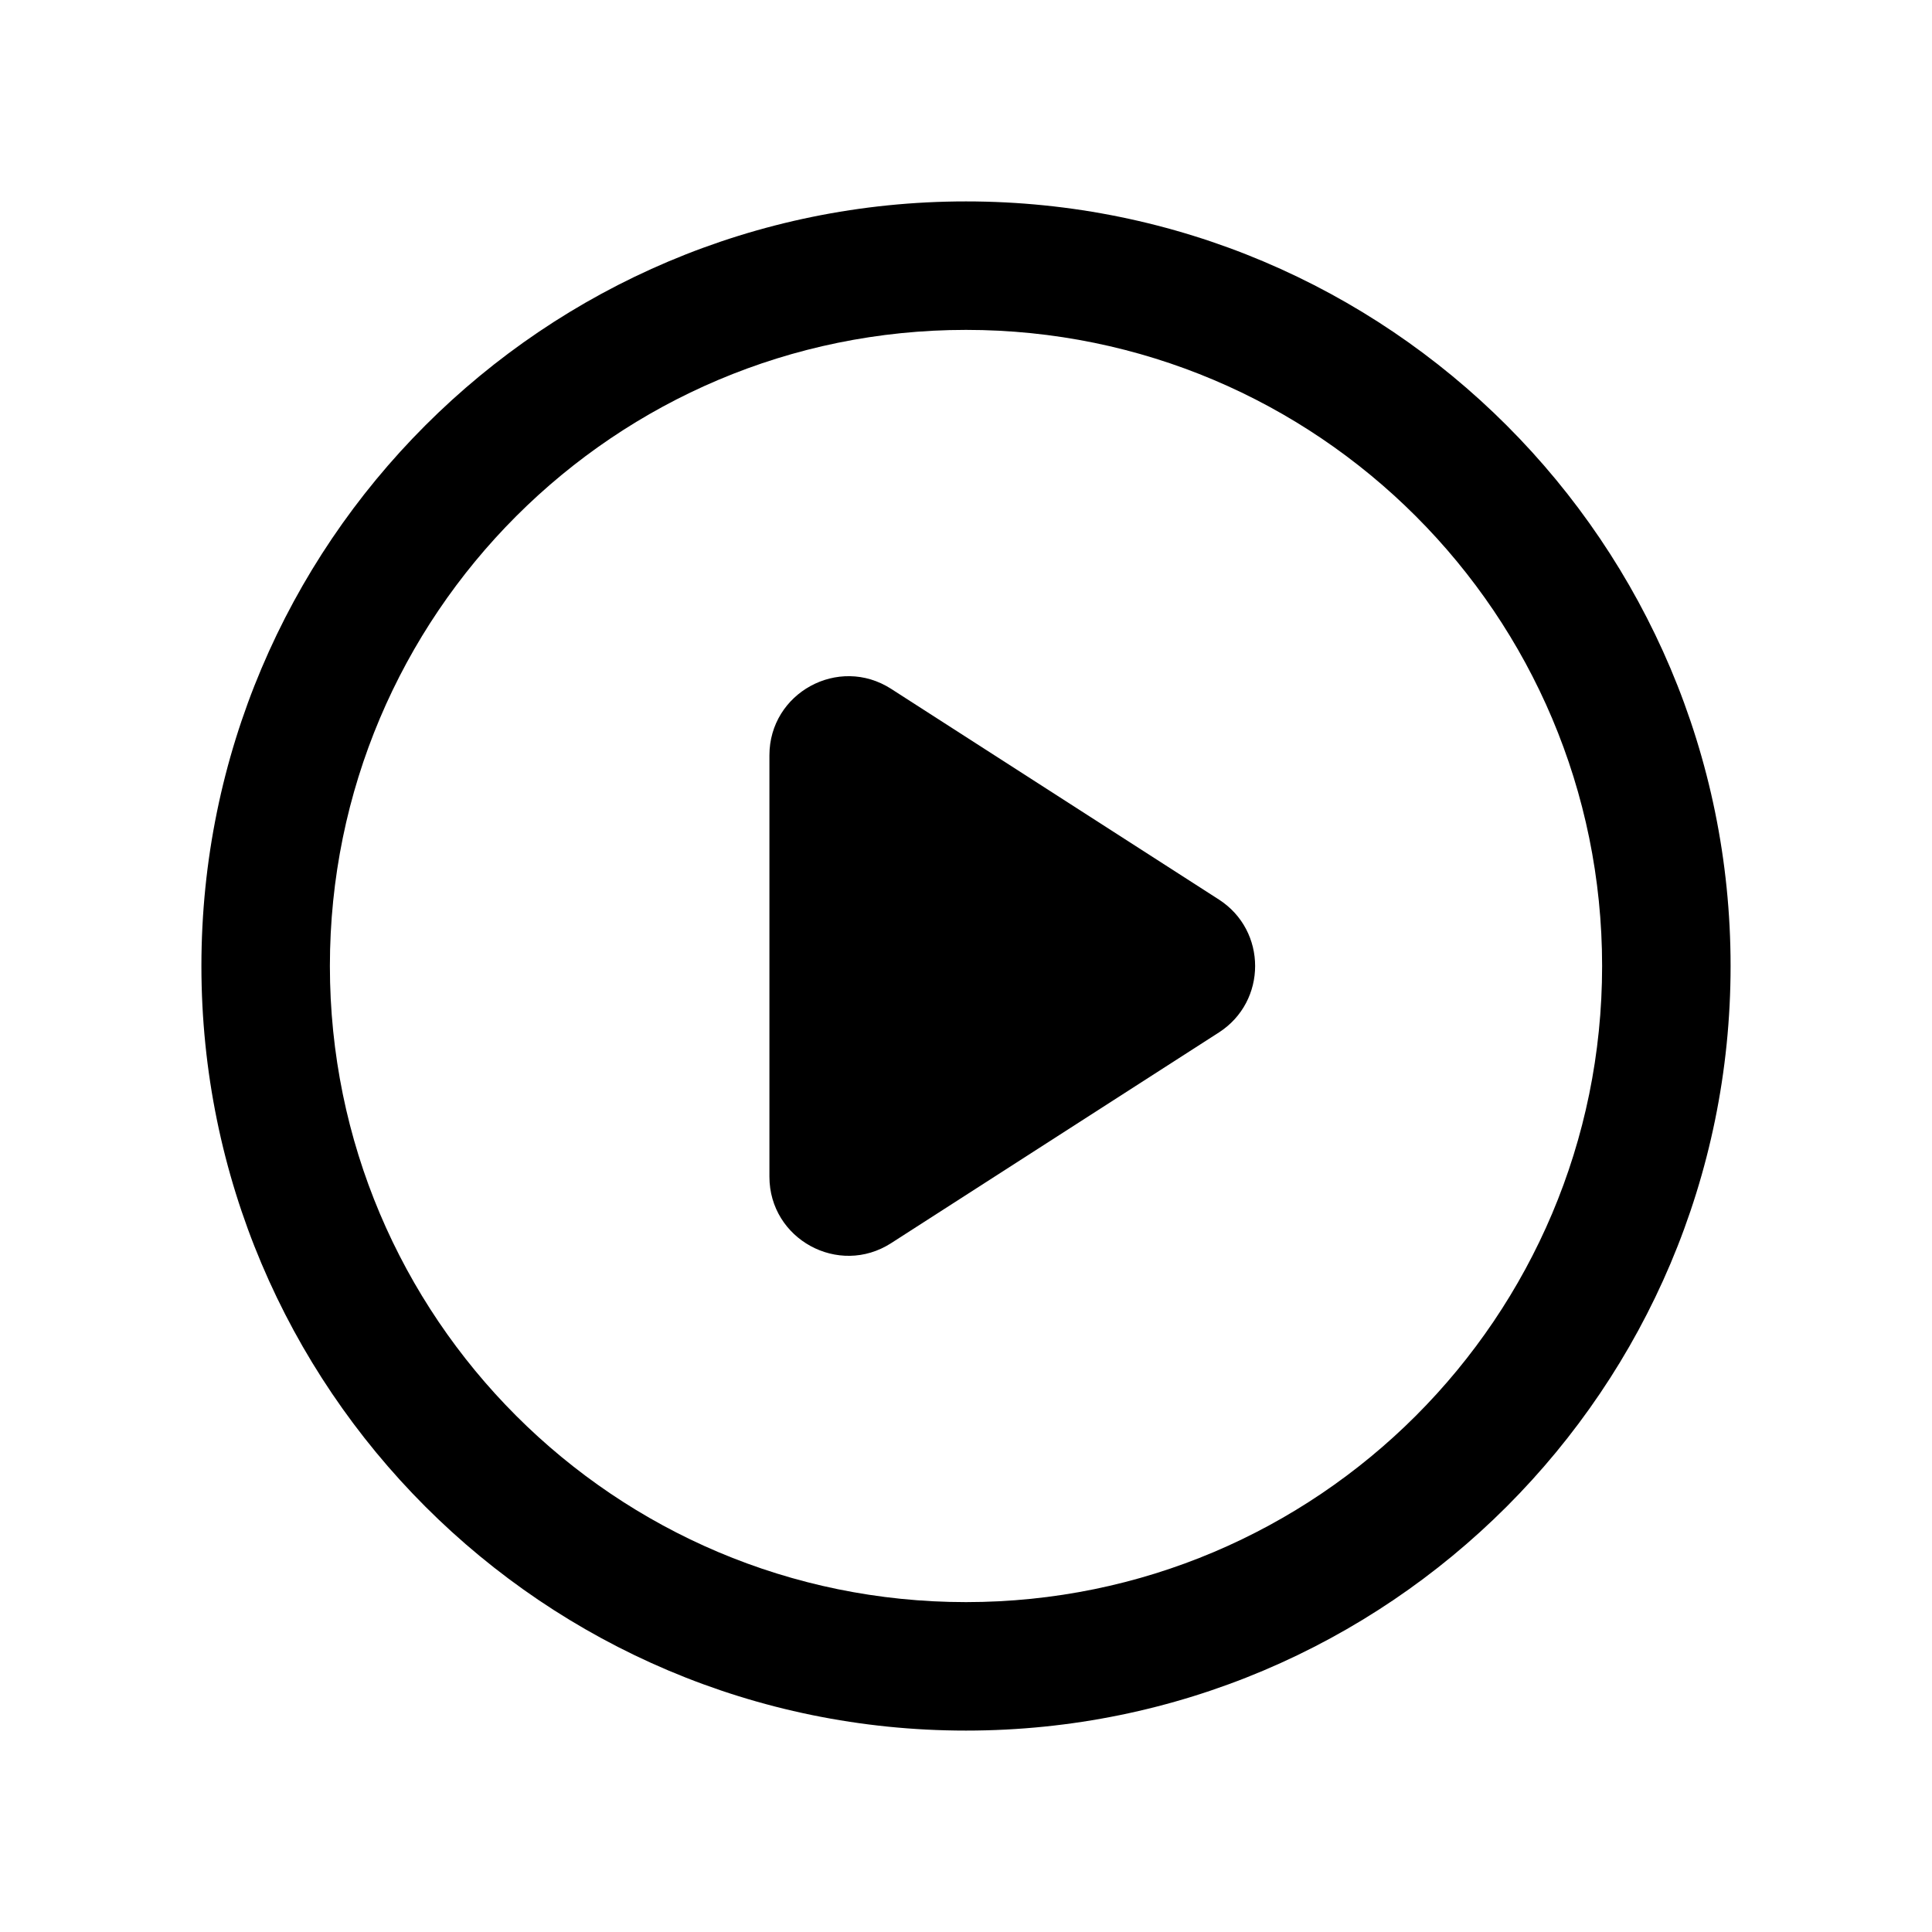 <svg width="20" height="20" viewBox="0 0 20 20" fill="currentColor" xmlns="http://www.w3.org/2000/svg" class="icon"
  aria-hidden="true">
  <path
    d="M16.585 10C16.585 6.363 13.637 3.415 10 3.415C6.363 3.415 3.415 6.363 3.415 10C3.415 13.637 6.363 16.585 10 16.585C13.637 16.585 16.585 13.637 16.585 10ZM17.915 10C17.915 14.371 14.371 17.915 10 17.915C5.629 17.915 2.085 14.371 2.085 10C2.085 5.629 5.629 2.085 10 2.085C14.371 2.085 17.915 5.629 17.915 10Z">
  </path>
  <path
    d="M7.965 12.181V7.819C7.965 7.172 8.681 6.781 9.225 7.131L12.618 9.312C13.118 9.634 13.118 10.366 12.618 10.688L9.225 12.869C8.681 13.219 7.965 12.828 7.965 12.181Z">
  </path>
</svg>